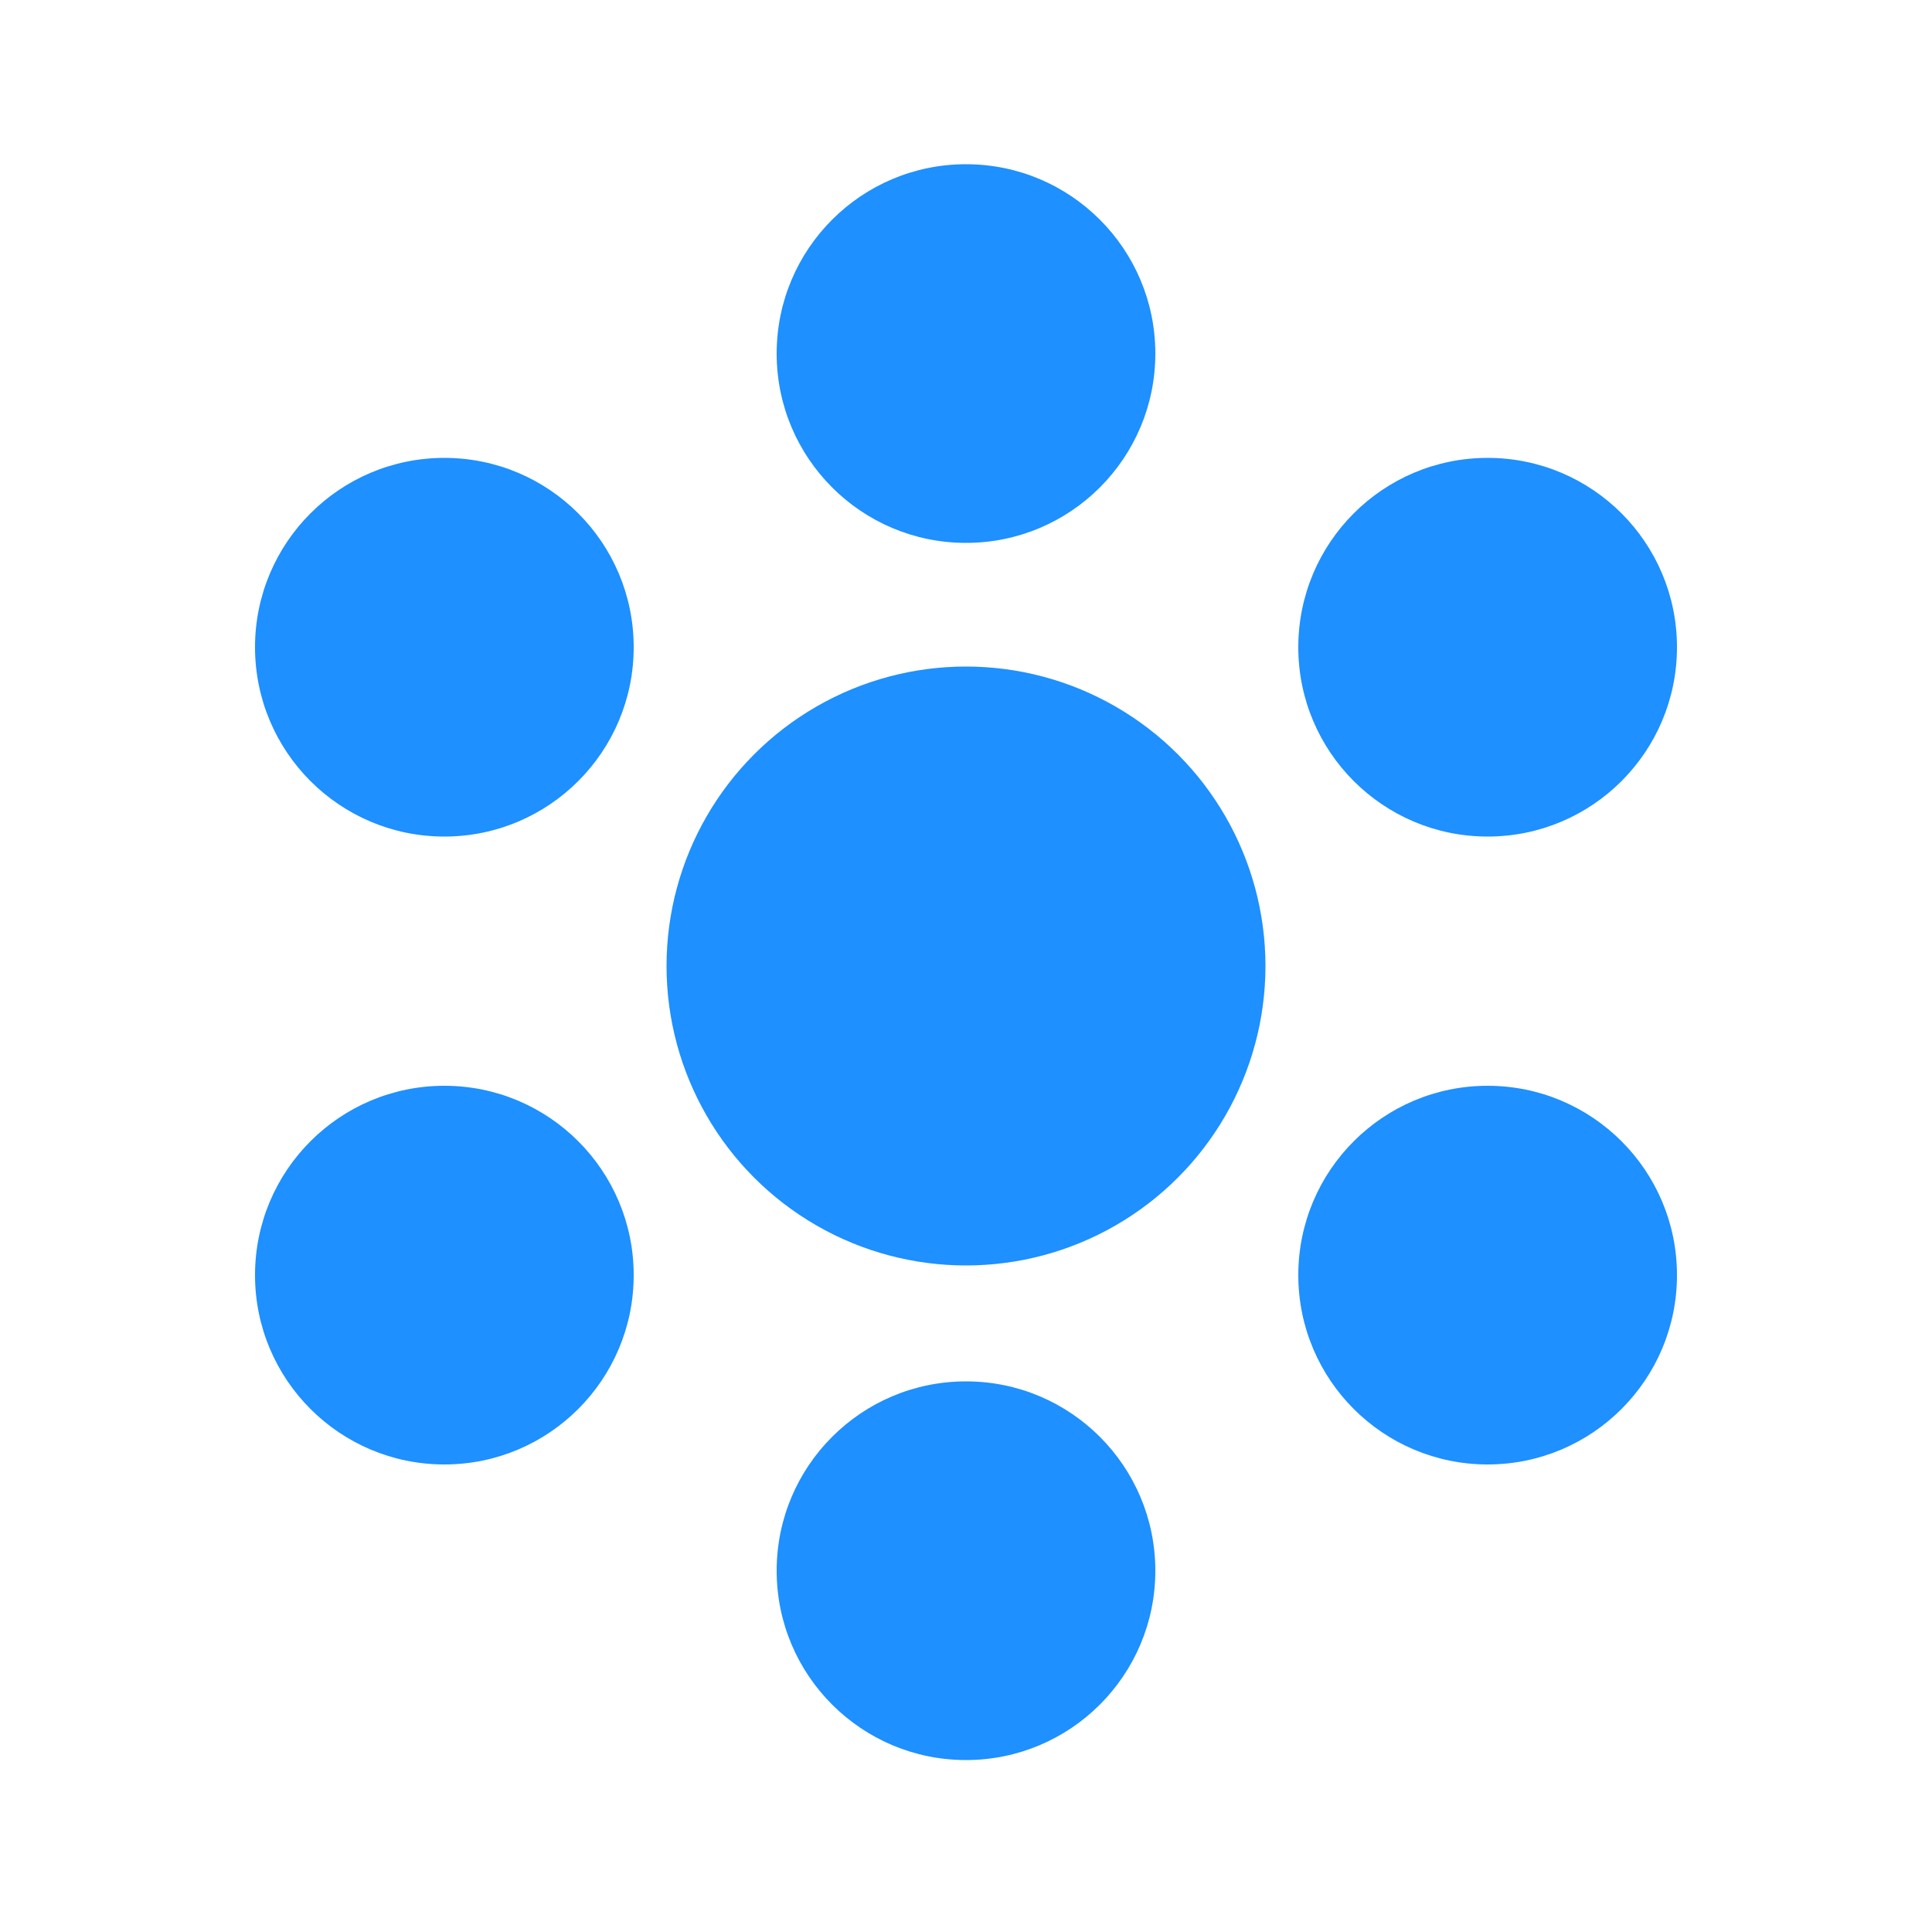 <?xml version="1.0" encoding="utf-8"?>
<!-- Generator: Adobe Illustrator 22.1.0, SVG Export Plug-In . SVG Version: 6.00 Build 0)  -->
<svg version="1.1" id="Capa_1" xmlns="http://www.w3.org/2000/svg" xmlns:xlink="http://www.w3.org/1999/xlink" x="0px" y="0px"
	 viewBox="0 0 100 100" style="enable-background:new 0 0 100 100;" xml:space="preserve">
<style type="text/css">
	.st0{fill:#1E90FF;}
</style>
<circle class="st0" cx="50" cy="50" r="15.5"/>
<circle class="st0" cx="50" cy="18.3" r="9.8"/>
<circle class="st0" cx="50" cy="81.3" r="9.8"/>
<circle class="st0" cx="23" cy="33.5" r="9.8"/>
<circle class="st0" cx="77" cy="66" r="9.8"/>
<circle class="st0" cx="77" cy="33.5" r="9.8"/>
<circle class="st0" cx="23" cy="66" r="9.8"/>
</svg>
